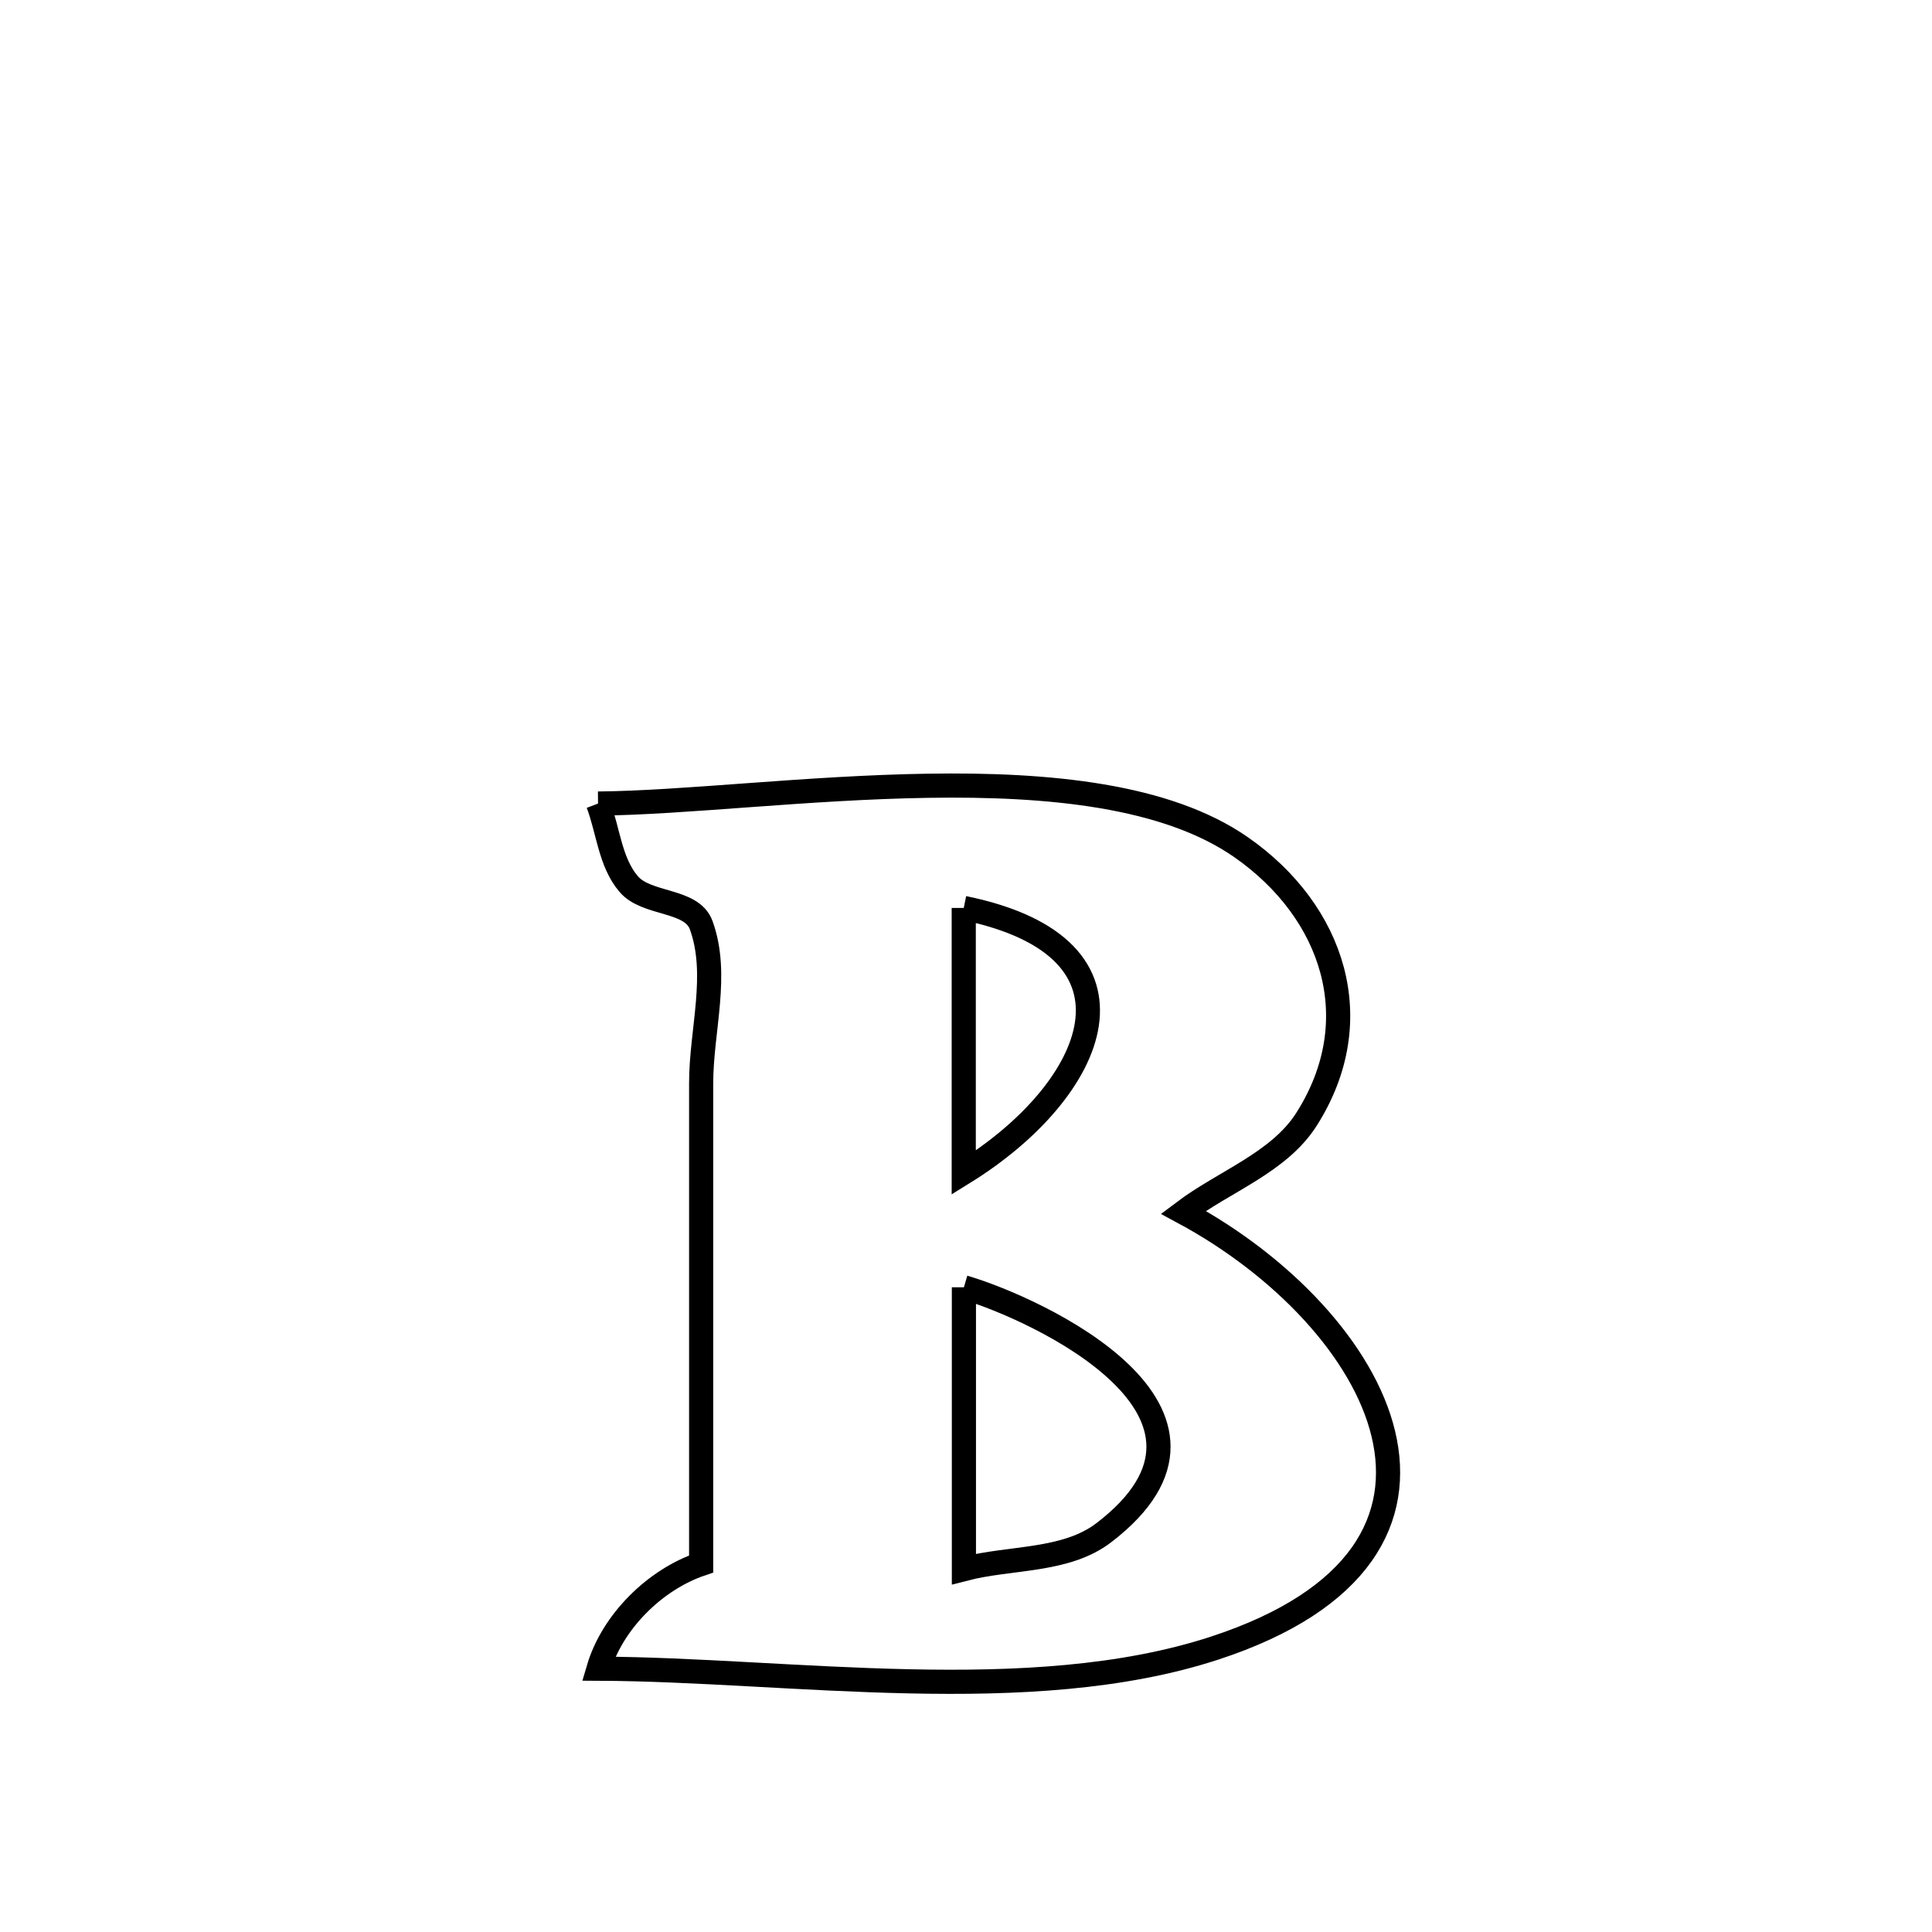 <svg xmlns="http://www.w3.org/2000/svg" viewBox="0.0 0.0 24.0 24.0" height="200px" width="200px"><path fill="none" stroke="black" stroke-width=".3" stroke-opacity="1.0"  filling="0" d="M7.429 9.982 L7.429 9.982 C8.497 9.973 10.03 9.784 11.529 9.761 C13.027 9.737 14.491 9.878 15.42 10.526 C16.562 11.323 17.015 12.669 16.23 13.904 C15.887 14.443 15.209 14.674 14.699 15.059 L14.699 15.059 C15.921 15.717 16.935 16.772 17.184 17.811 C17.434 18.85 16.919 19.875 15.087 20.474 C13.941 20.848 12.623 20.915 11.294 20.886 C9.965 20.858 8.625 20.734 7.435 20.729 L7.435 20.729 C7.607 20.146 8.135 19.623 8.71 19.428 L8.71 19.428 C8.71 17.437 8.71 15.445 8.71 13.454 C8.71 12.8 8.934 12.106 8.71 11.492 C8.592 11.167 8.032 11.245 7.809 10.981 C7.578 10.71 7.556 10.315 7.429 9.982 L7.429 9.982"></path>
<path fill="none" stroke="black" stroke-width=".3" stroke-opacity="1.0"  filling="0" d="M11.972 11.279 L11.972 11.279 C14.393 11.774 13.629 13.541 11.972 14.567 L11.972 14.567 C11.972 13.471 11.972 12.375 11.972 11.279 L11.972 11.279"></path>
<path fill="none" stroke="black" stroke-width=".3" stroke-opacity="1.0"  filling="0" d="M11.974 15.991 L11.974 15.991 C12.887 16.259 15.66 17.547 13.713 19.039 C13.238 19.403 12.554 19.34 11.974 19.491 L11.974 19.491 C11.974 18.325 11.974 17.158 11.974 15.991 L11.974 15.991"></path></svg>
